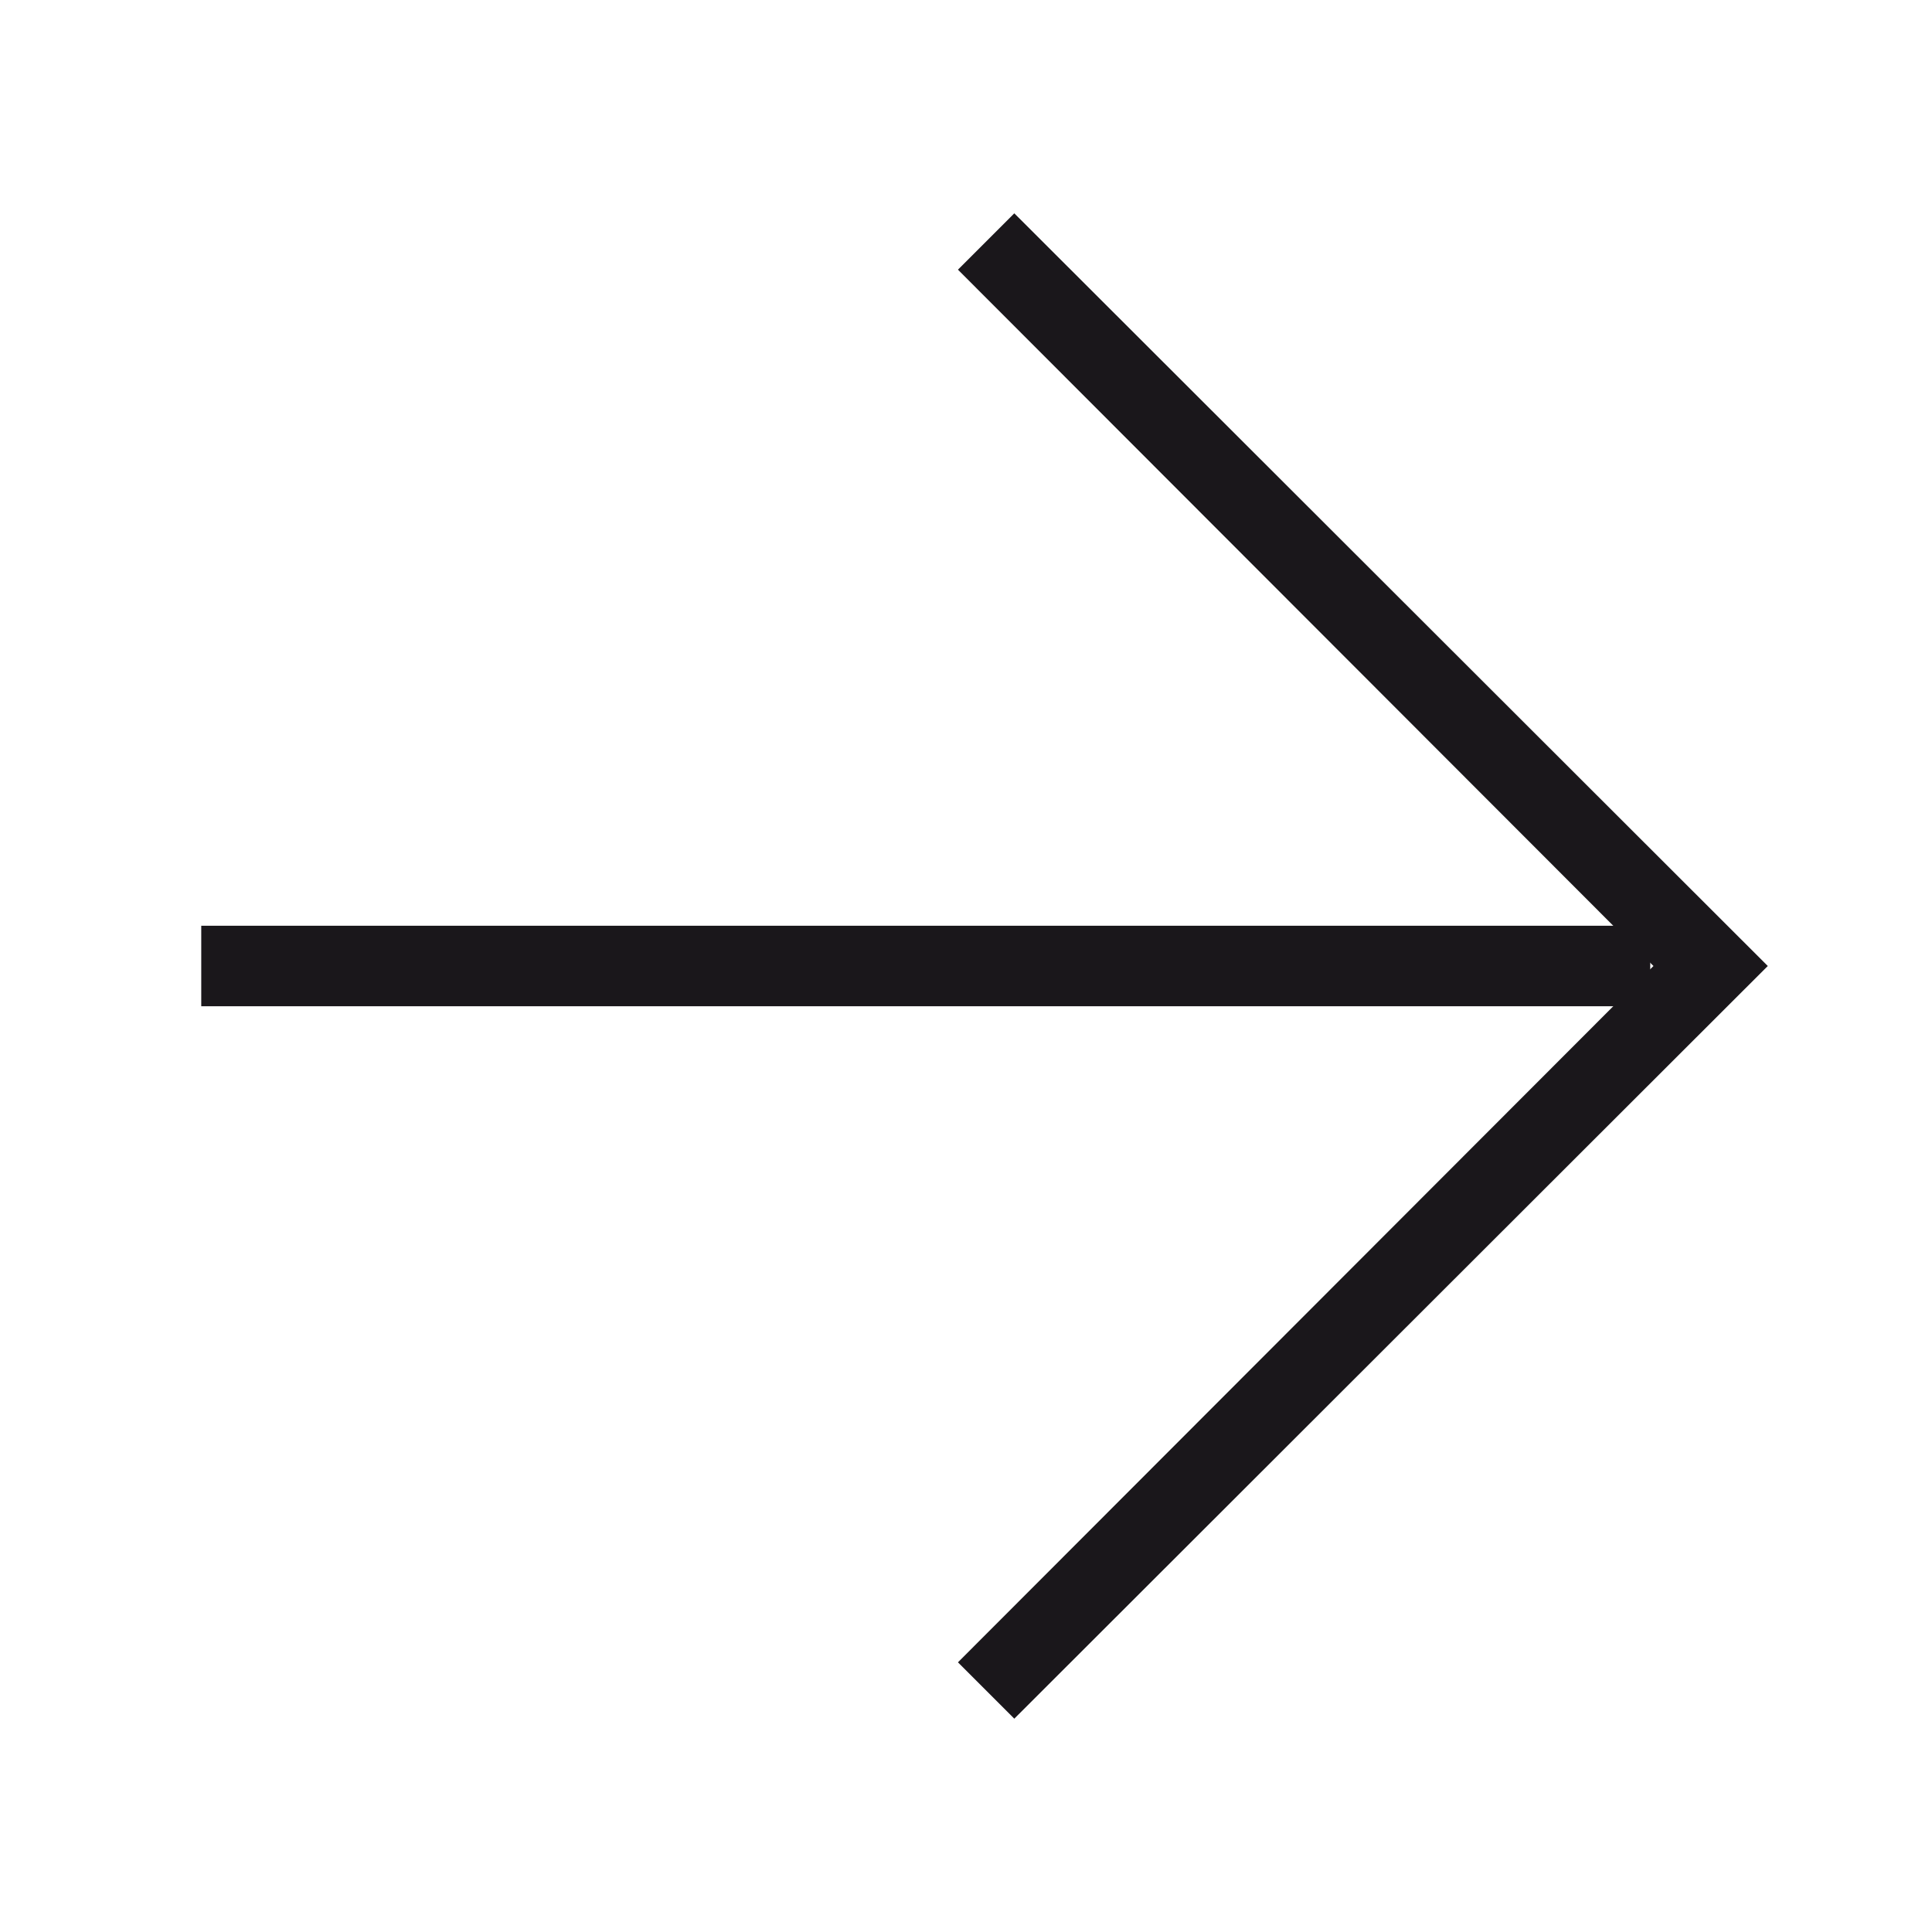 <svg xmlns="http://www.w3.org/2000/svg" width="24" height="24" viewBox="0 0 24 24"><defs><style>.a{fill:#1a171b}</style></defs><title>chocolate-white-24-arrow-right-large</title><path class="a" d="M11.9 3.35L20.54 12l-8.64 8.65.7.7L21.96 12 12.6 2.65l-.7.7z"/><path class="a" d="M2.5 12.5h18v-1h-18"/></svg>
